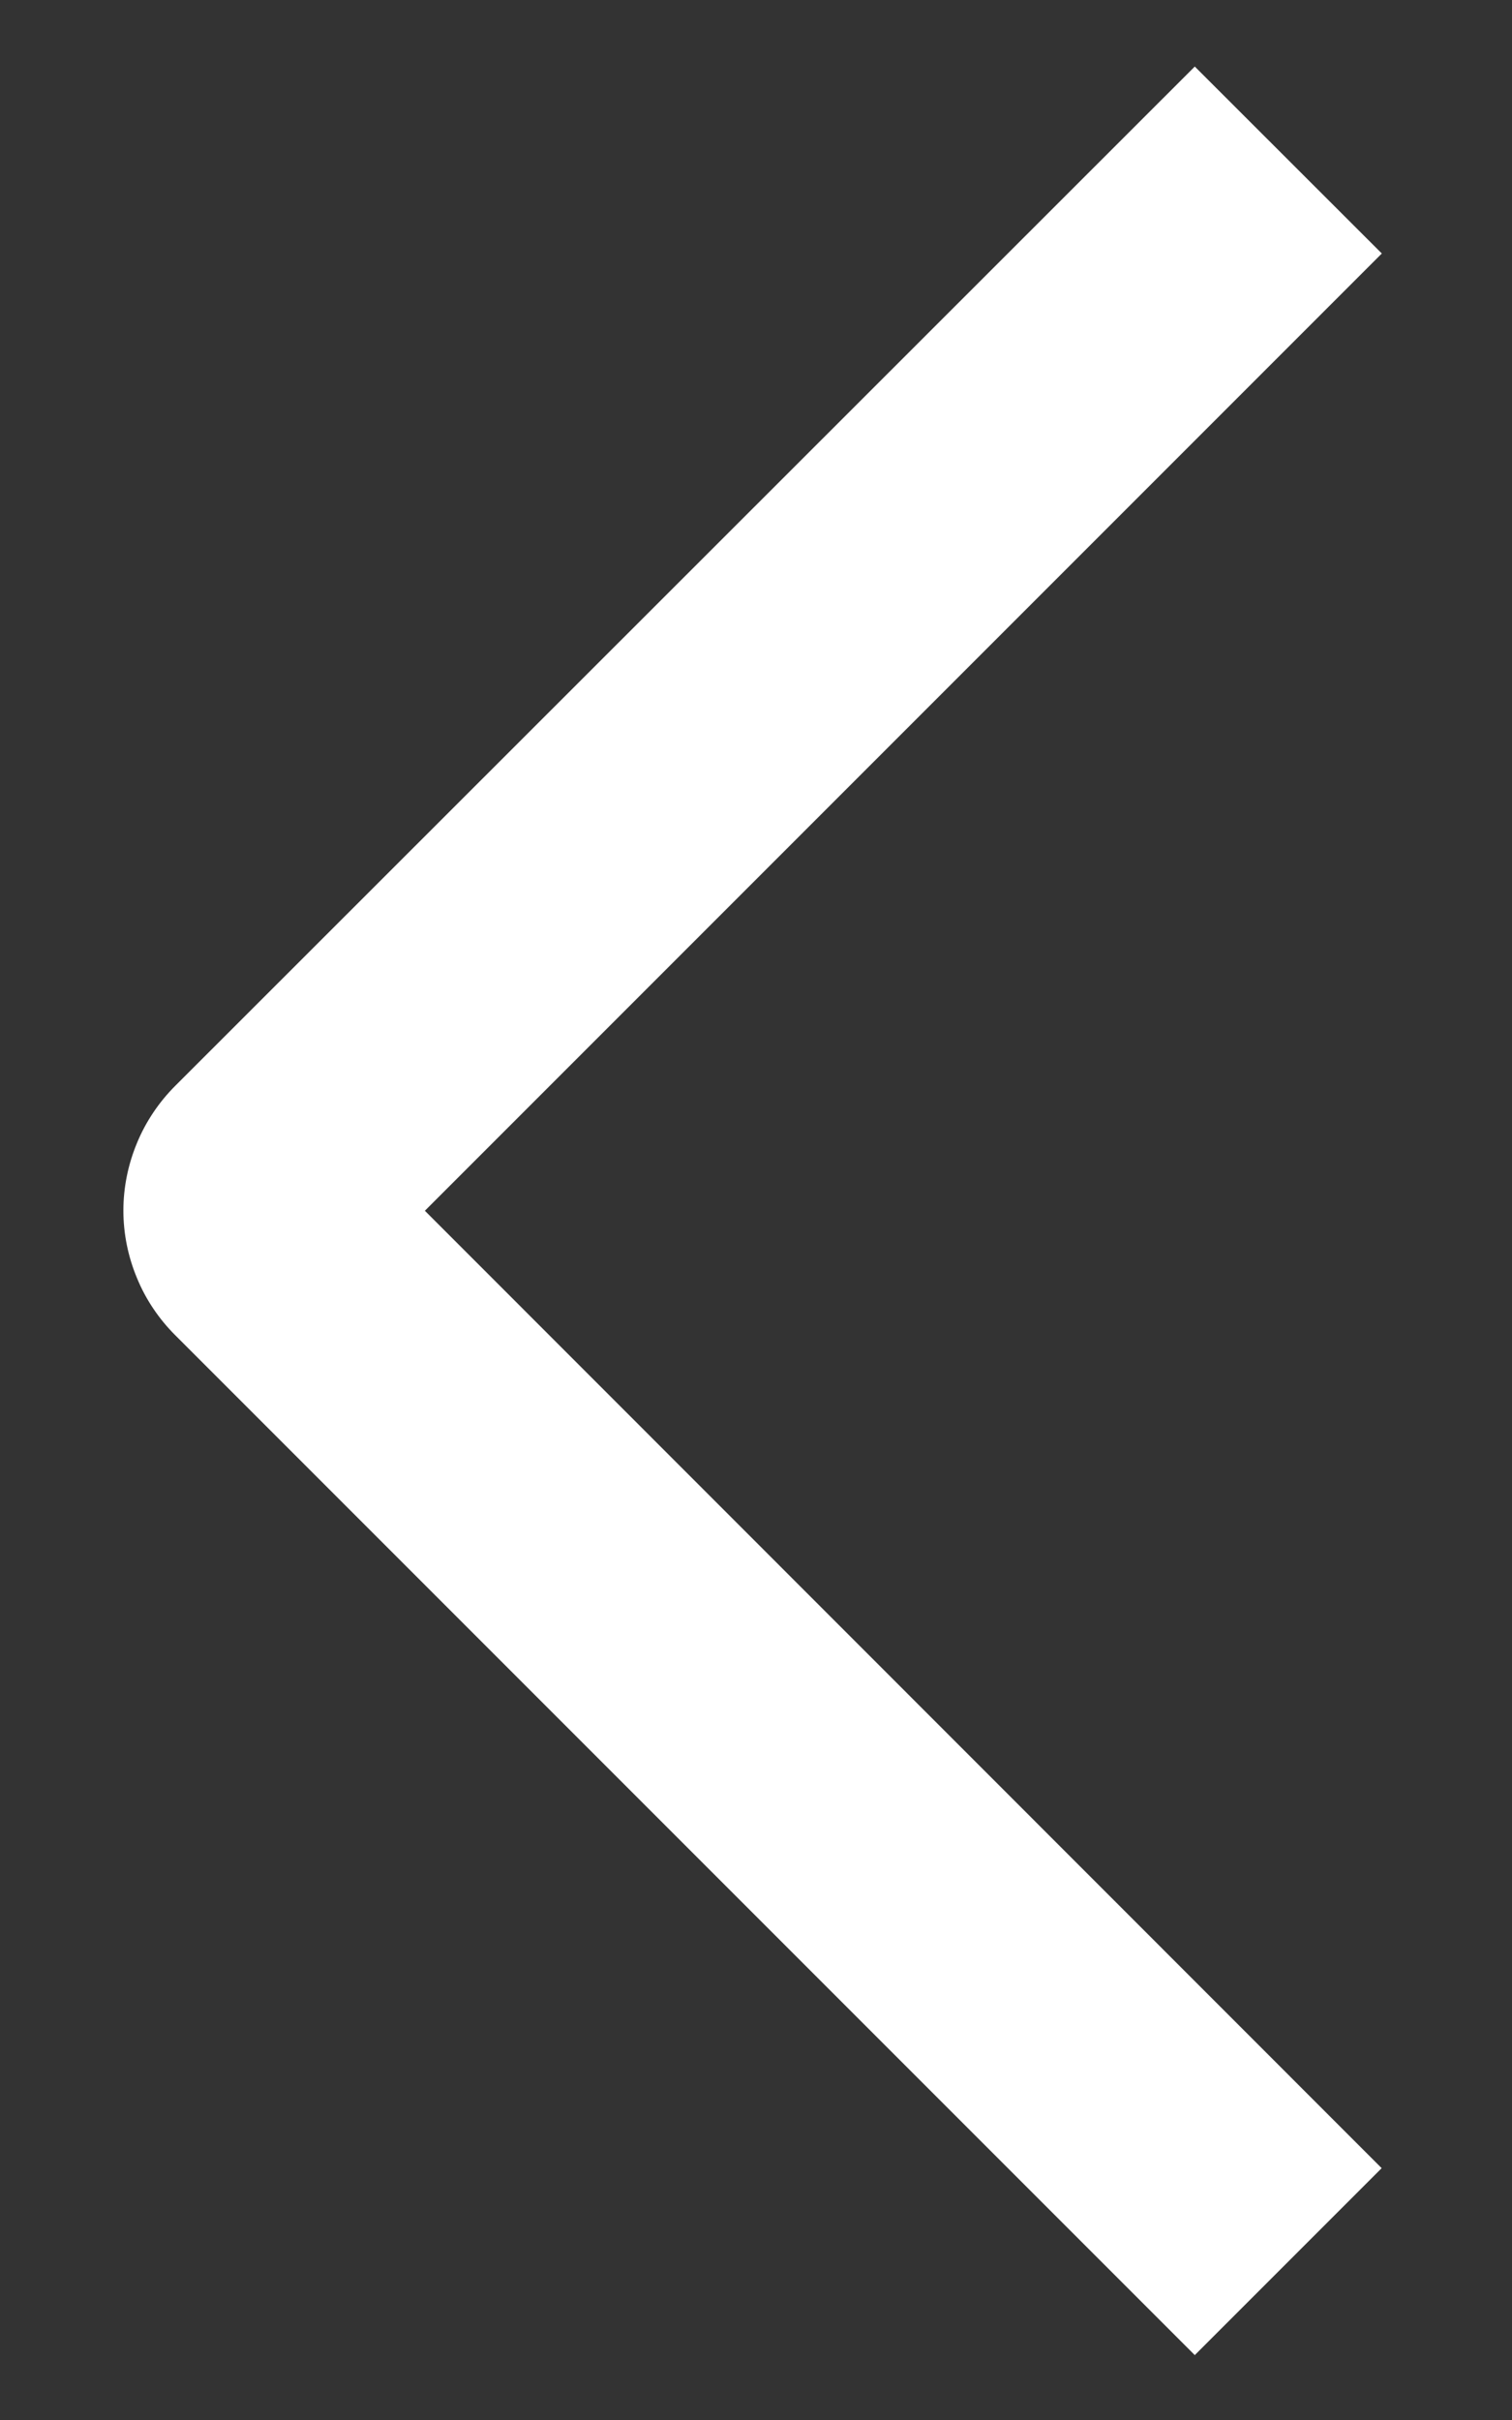 <svg width="10" height="16" viewBox="0 0 10 16" fill="none" xmlns="http://www.w3.org/2000/svg">
<rect x="0" y="0" width="10" height="16" fill="#333333" stroke="none"/>
<path d="M9.139 1.676L7.902 0.44L1.159 7.179C1.051 7.287 0.964 7.416 0.906 7.557C0.847 7.699 0.816 7.85 0.816 8.004C0.816 8.157 0.847 8.309 0.906 8.45C0.964 8.592 1.051 8.72 1.159 8.828L7.902 15.571L9.138 14.335L2.81 8.005L9.139 1.676Z" fill="white"/>
</svg>
